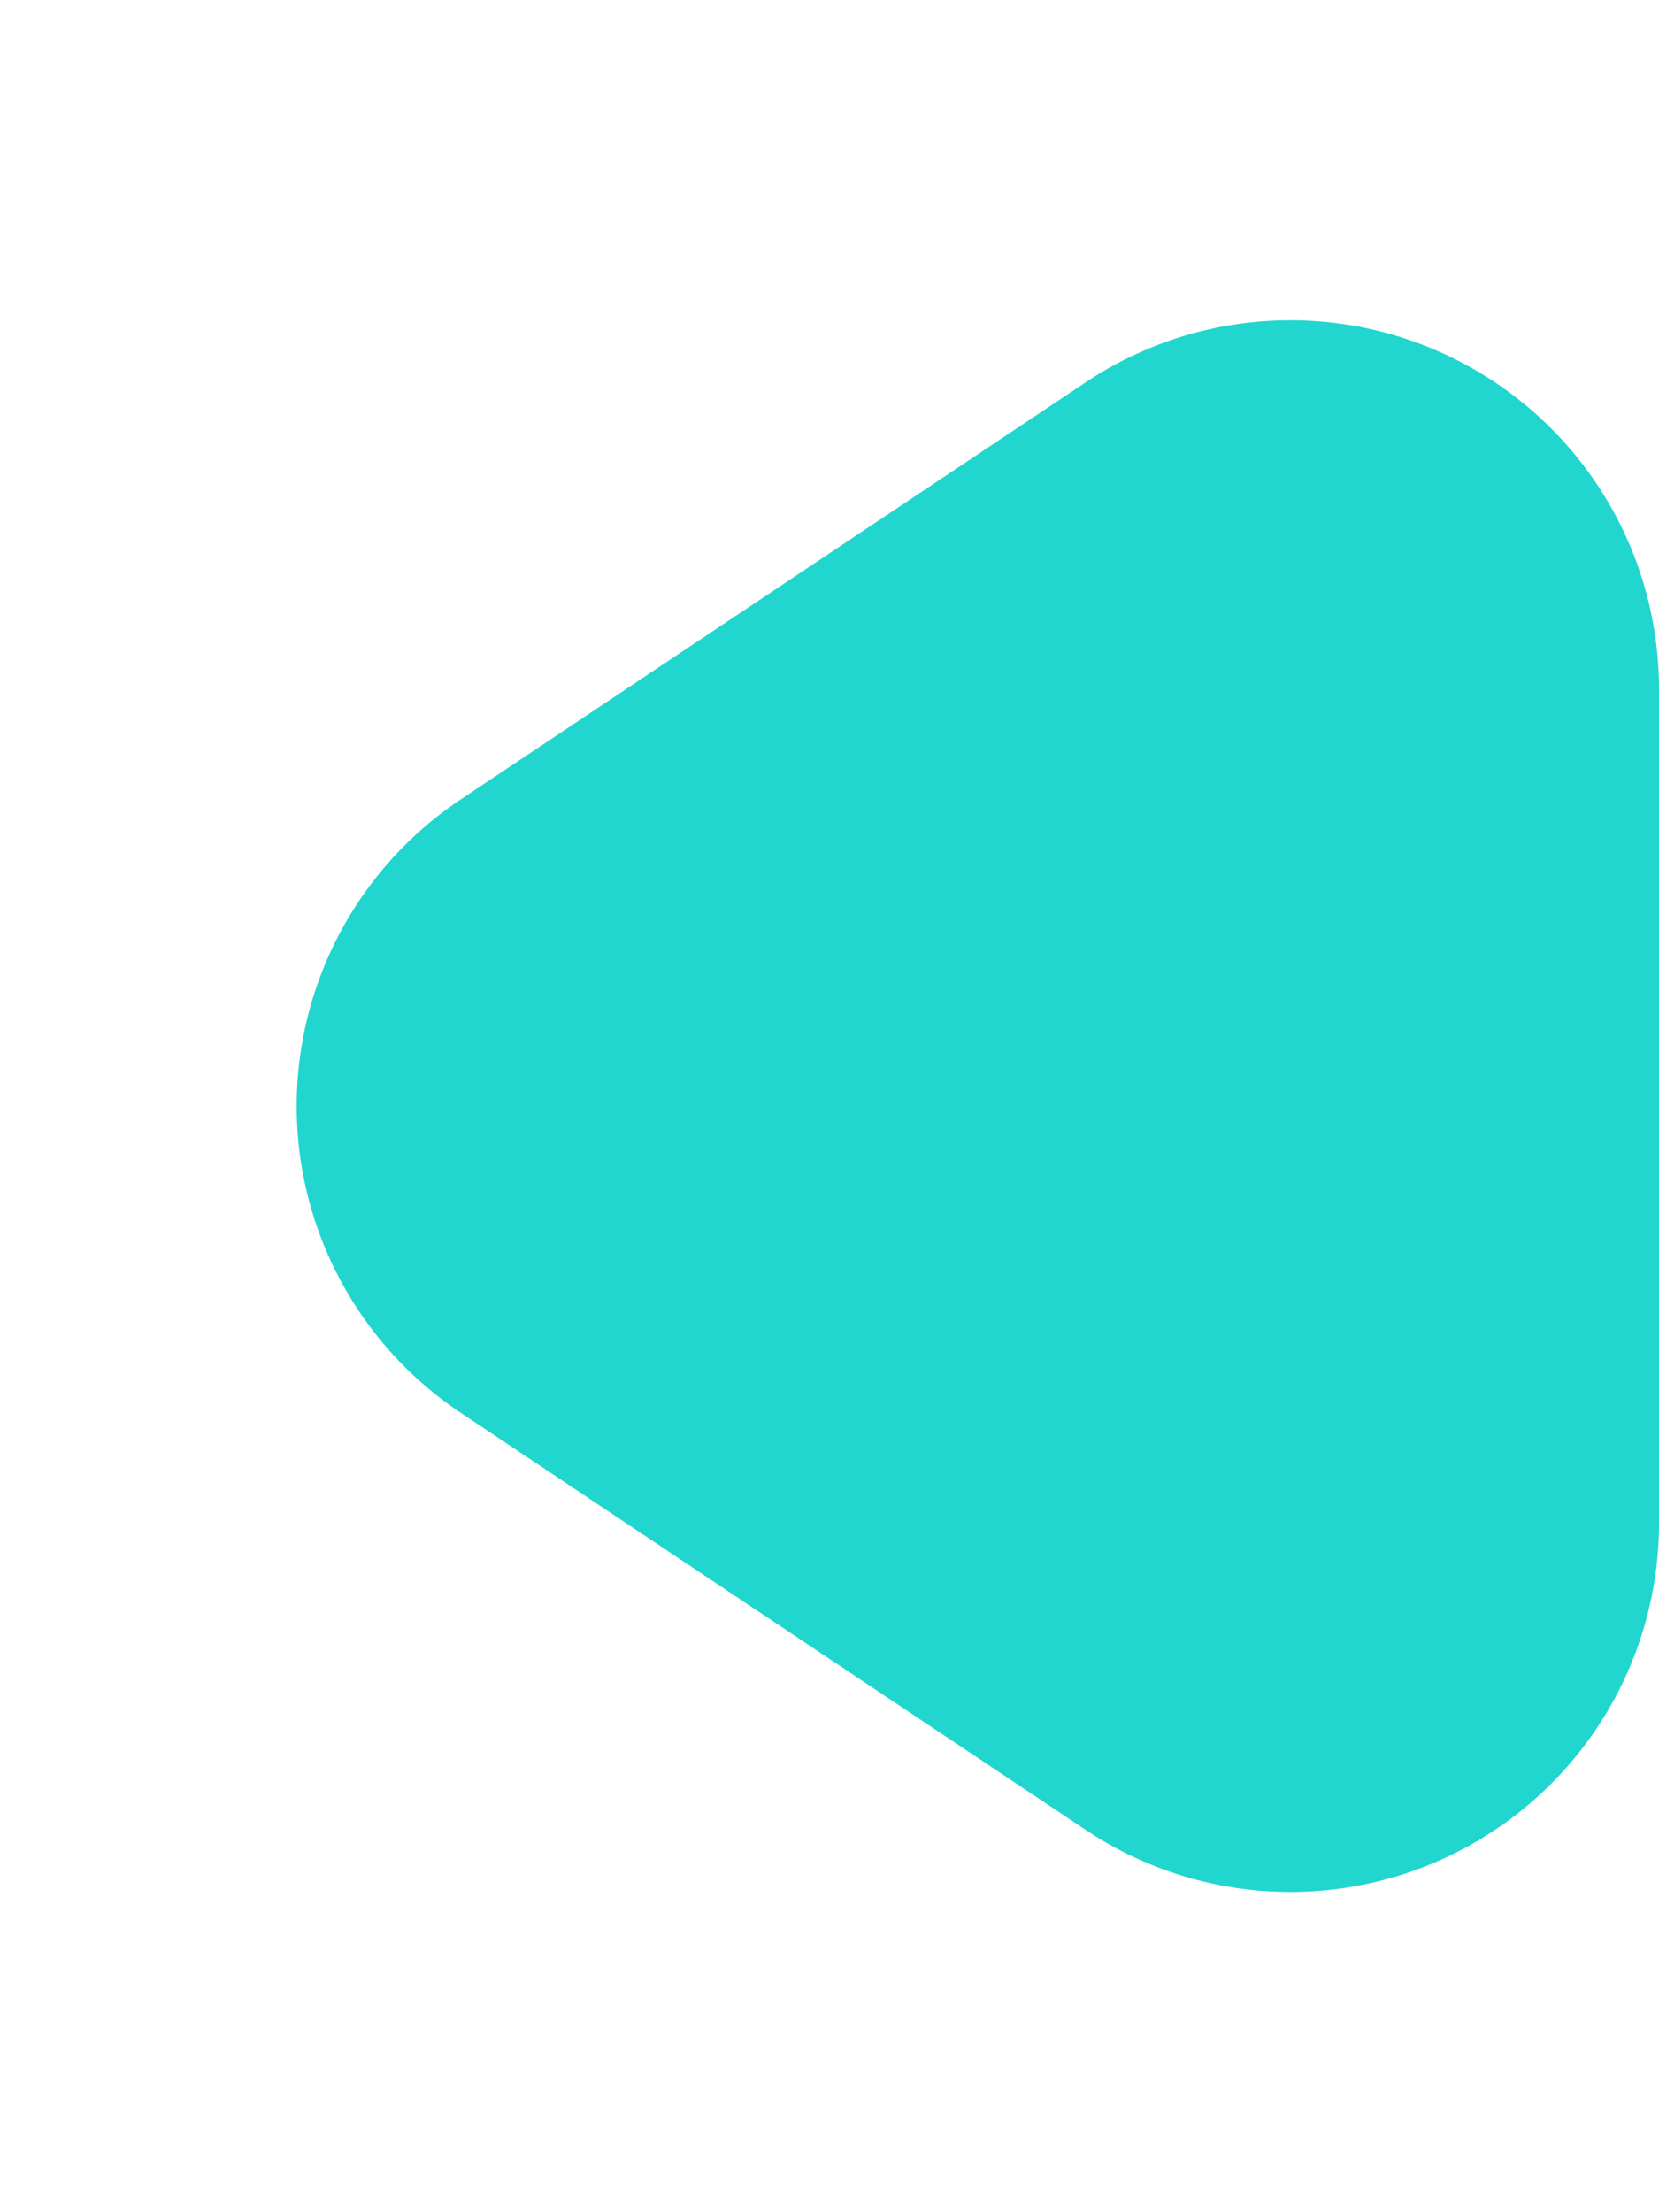 <svg xmlns="http://www.w3.org/2000/svg" width="9" height="12" viewBox="0 0 9 12">
  <path id="Polygon_34" data-name="Polygon 34" d="M4.336,2.5a2,2,0,0,1,3.328,0L9.927,5.891A2,2,0,0,1,8.263,9H3.737A2,2,0,0,1,2.073,5.891Z" transform="translate(0 12) rotate(-90)" fill="#21d6ce"/>
</svg>
